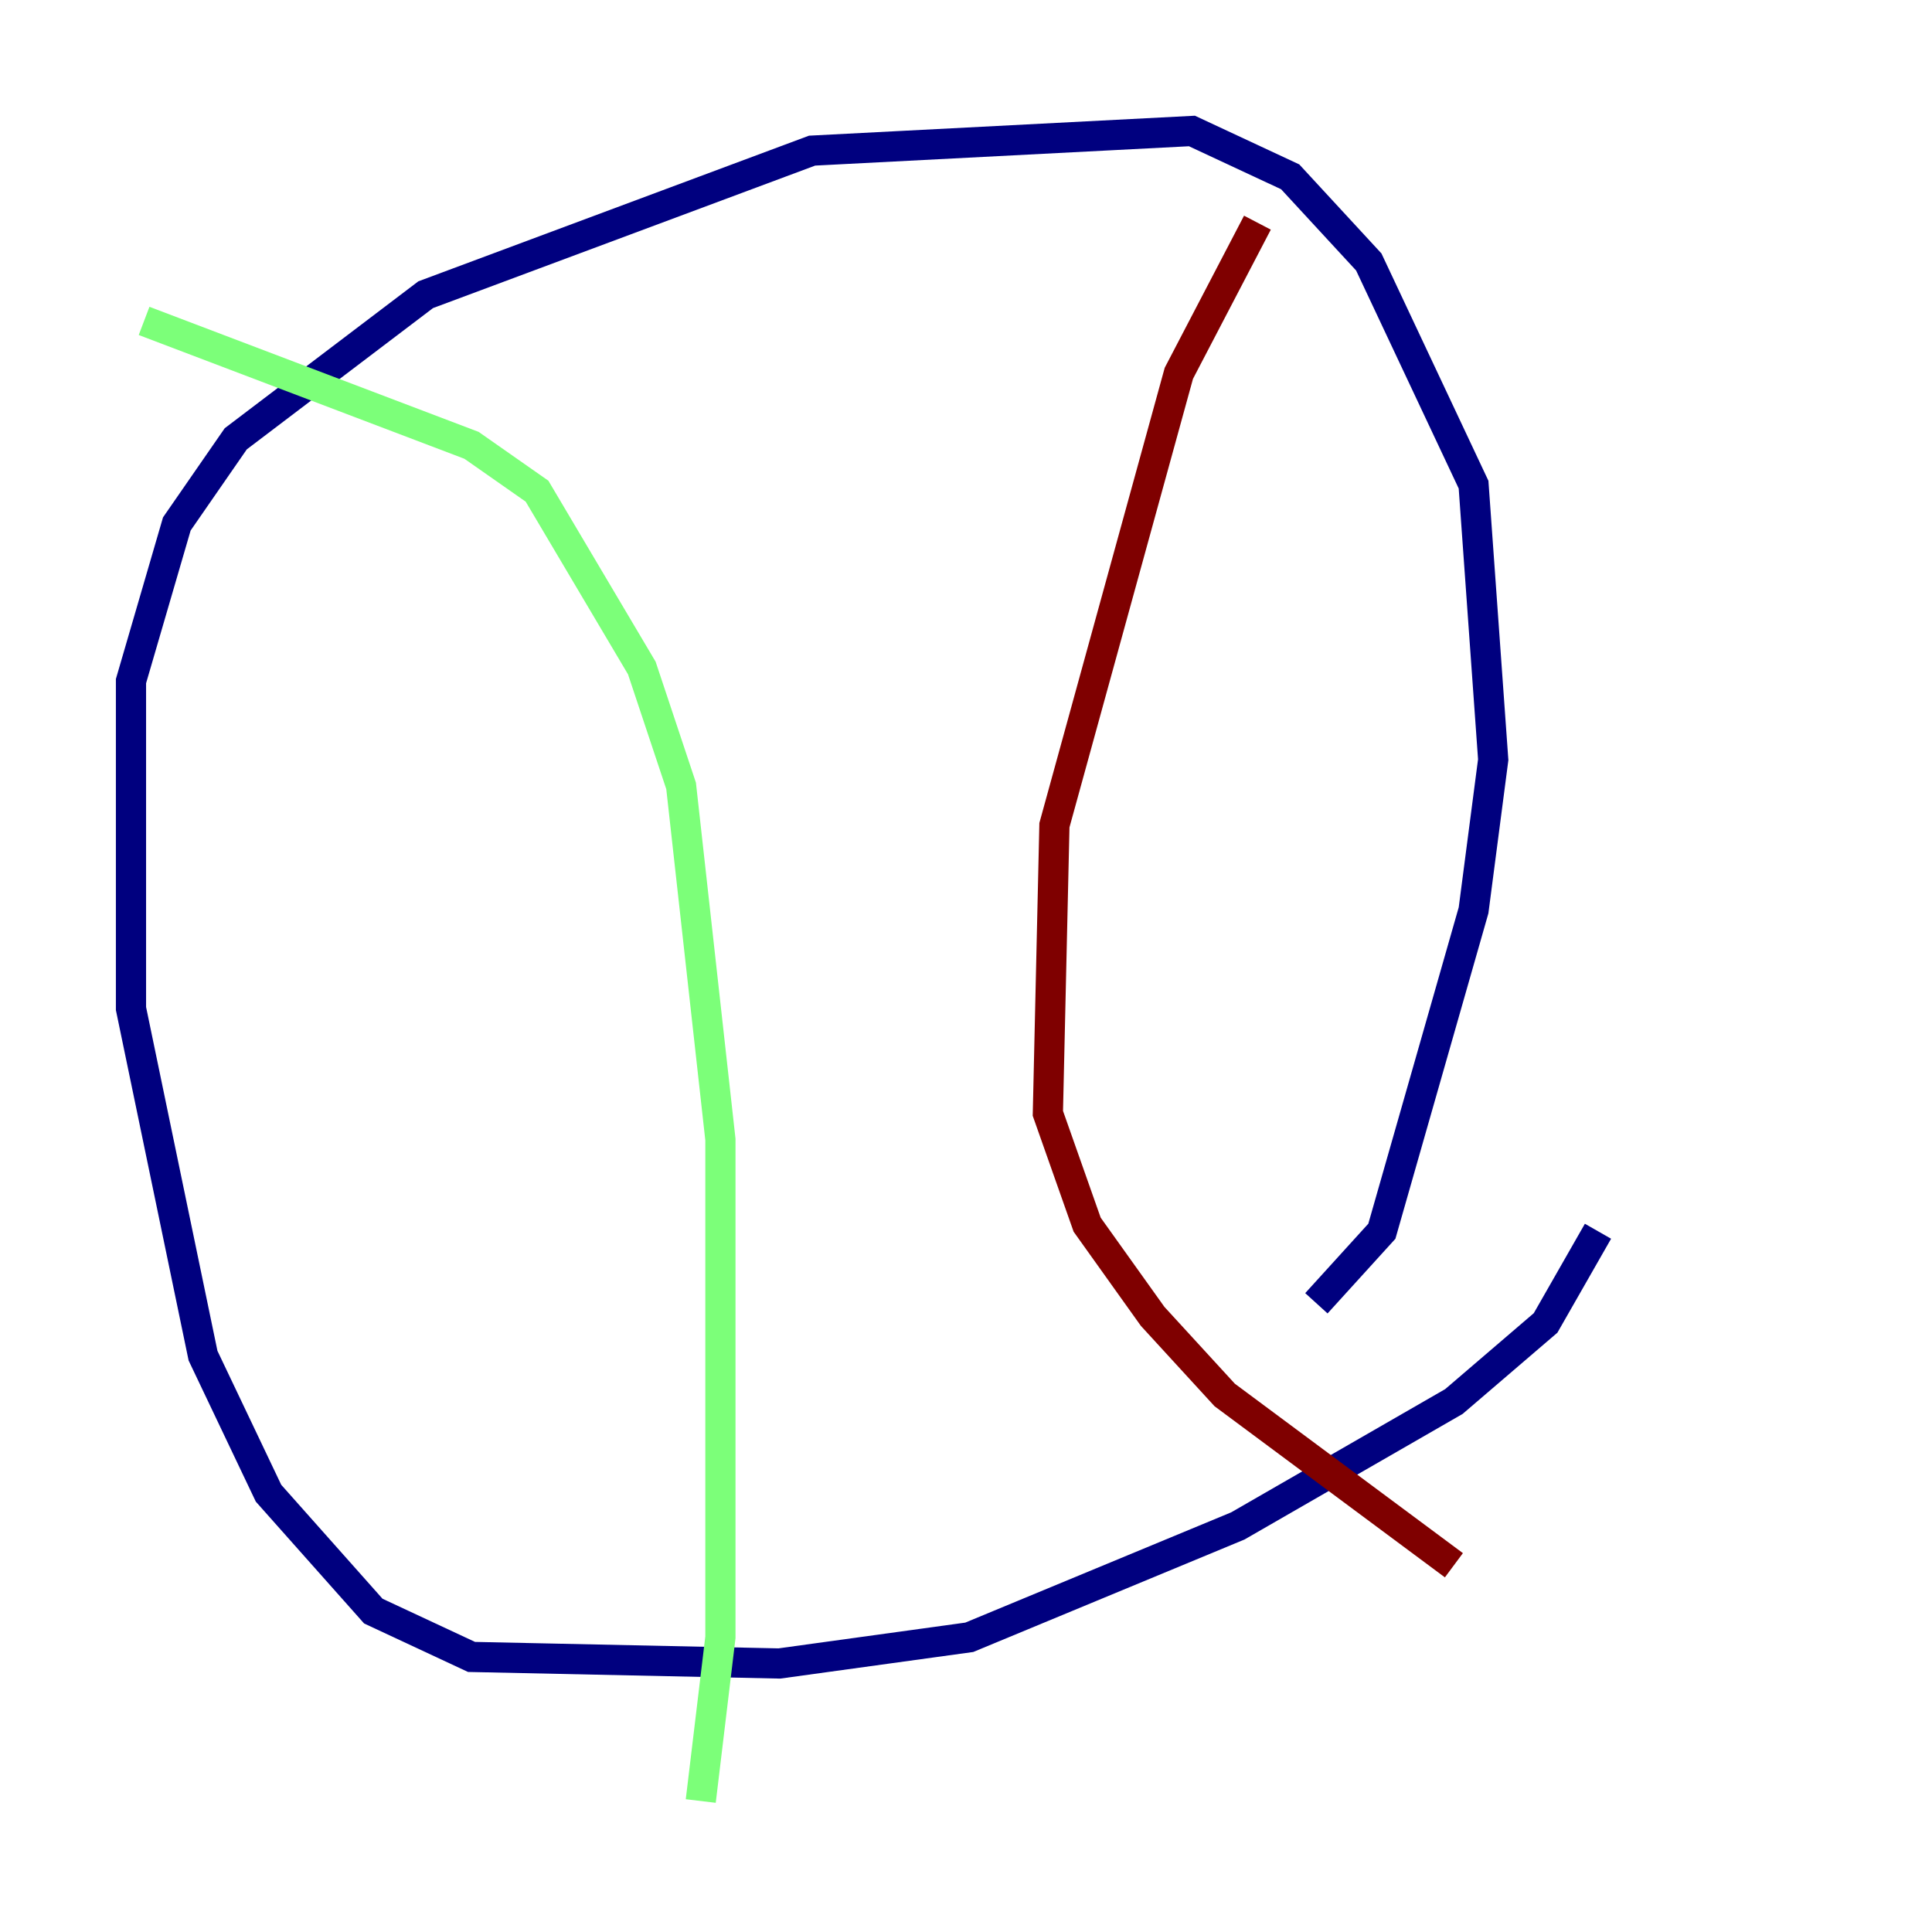 <?xml version="1.0" encoding="utf-8" ?>
<svg baseProfile="tiny" height="128" version="1.2" viewBox="0,0,128,128" width="128" xmlns="http://www.w3.org/2000/svg" xmlns:ev="http://www.w3.org/2001/xml-events" xmlns:xlink="http://www.w3.org/1999/xlink"><defs /><polyline fill="none" points="105.871,81.573 102.4,87.647 96.325,92.854 82.007,101.098 64.217,108.475 51.634,110.21 31.241,109.776 24.732,106.739 17.79,98.929 13.451,89.817 8.678,66.82 8.678,45.125 11.715,34.712 15.62,29.071 28.203,19.525 53.803,9.98 78.969,8.678 85.478,11.715 90.685,17.356 97.627,32.108 98.929,50.332 97.627,60.312 91.552,81.573 87.214,86.346" stroke="#00007f" stroke-width="2" /><polyline fill="none" points="9.546,21.261 31.241,29.505 35.58,32.542 42.522,44.258 45.125,52.068 47.729,75.498 47.729,108.475 46.427,119.322" stroke="#7cff79" stroke-width="2" /><polyline fill="none" points="83.308,14.752 78.102,24.732 69.858,54.671 69.424,73.763 72.027,81.139 76.366,87.214 81.139,92.42 96.325,103.702" stroke="#7f0000" stroke-width="2" /></svg>
